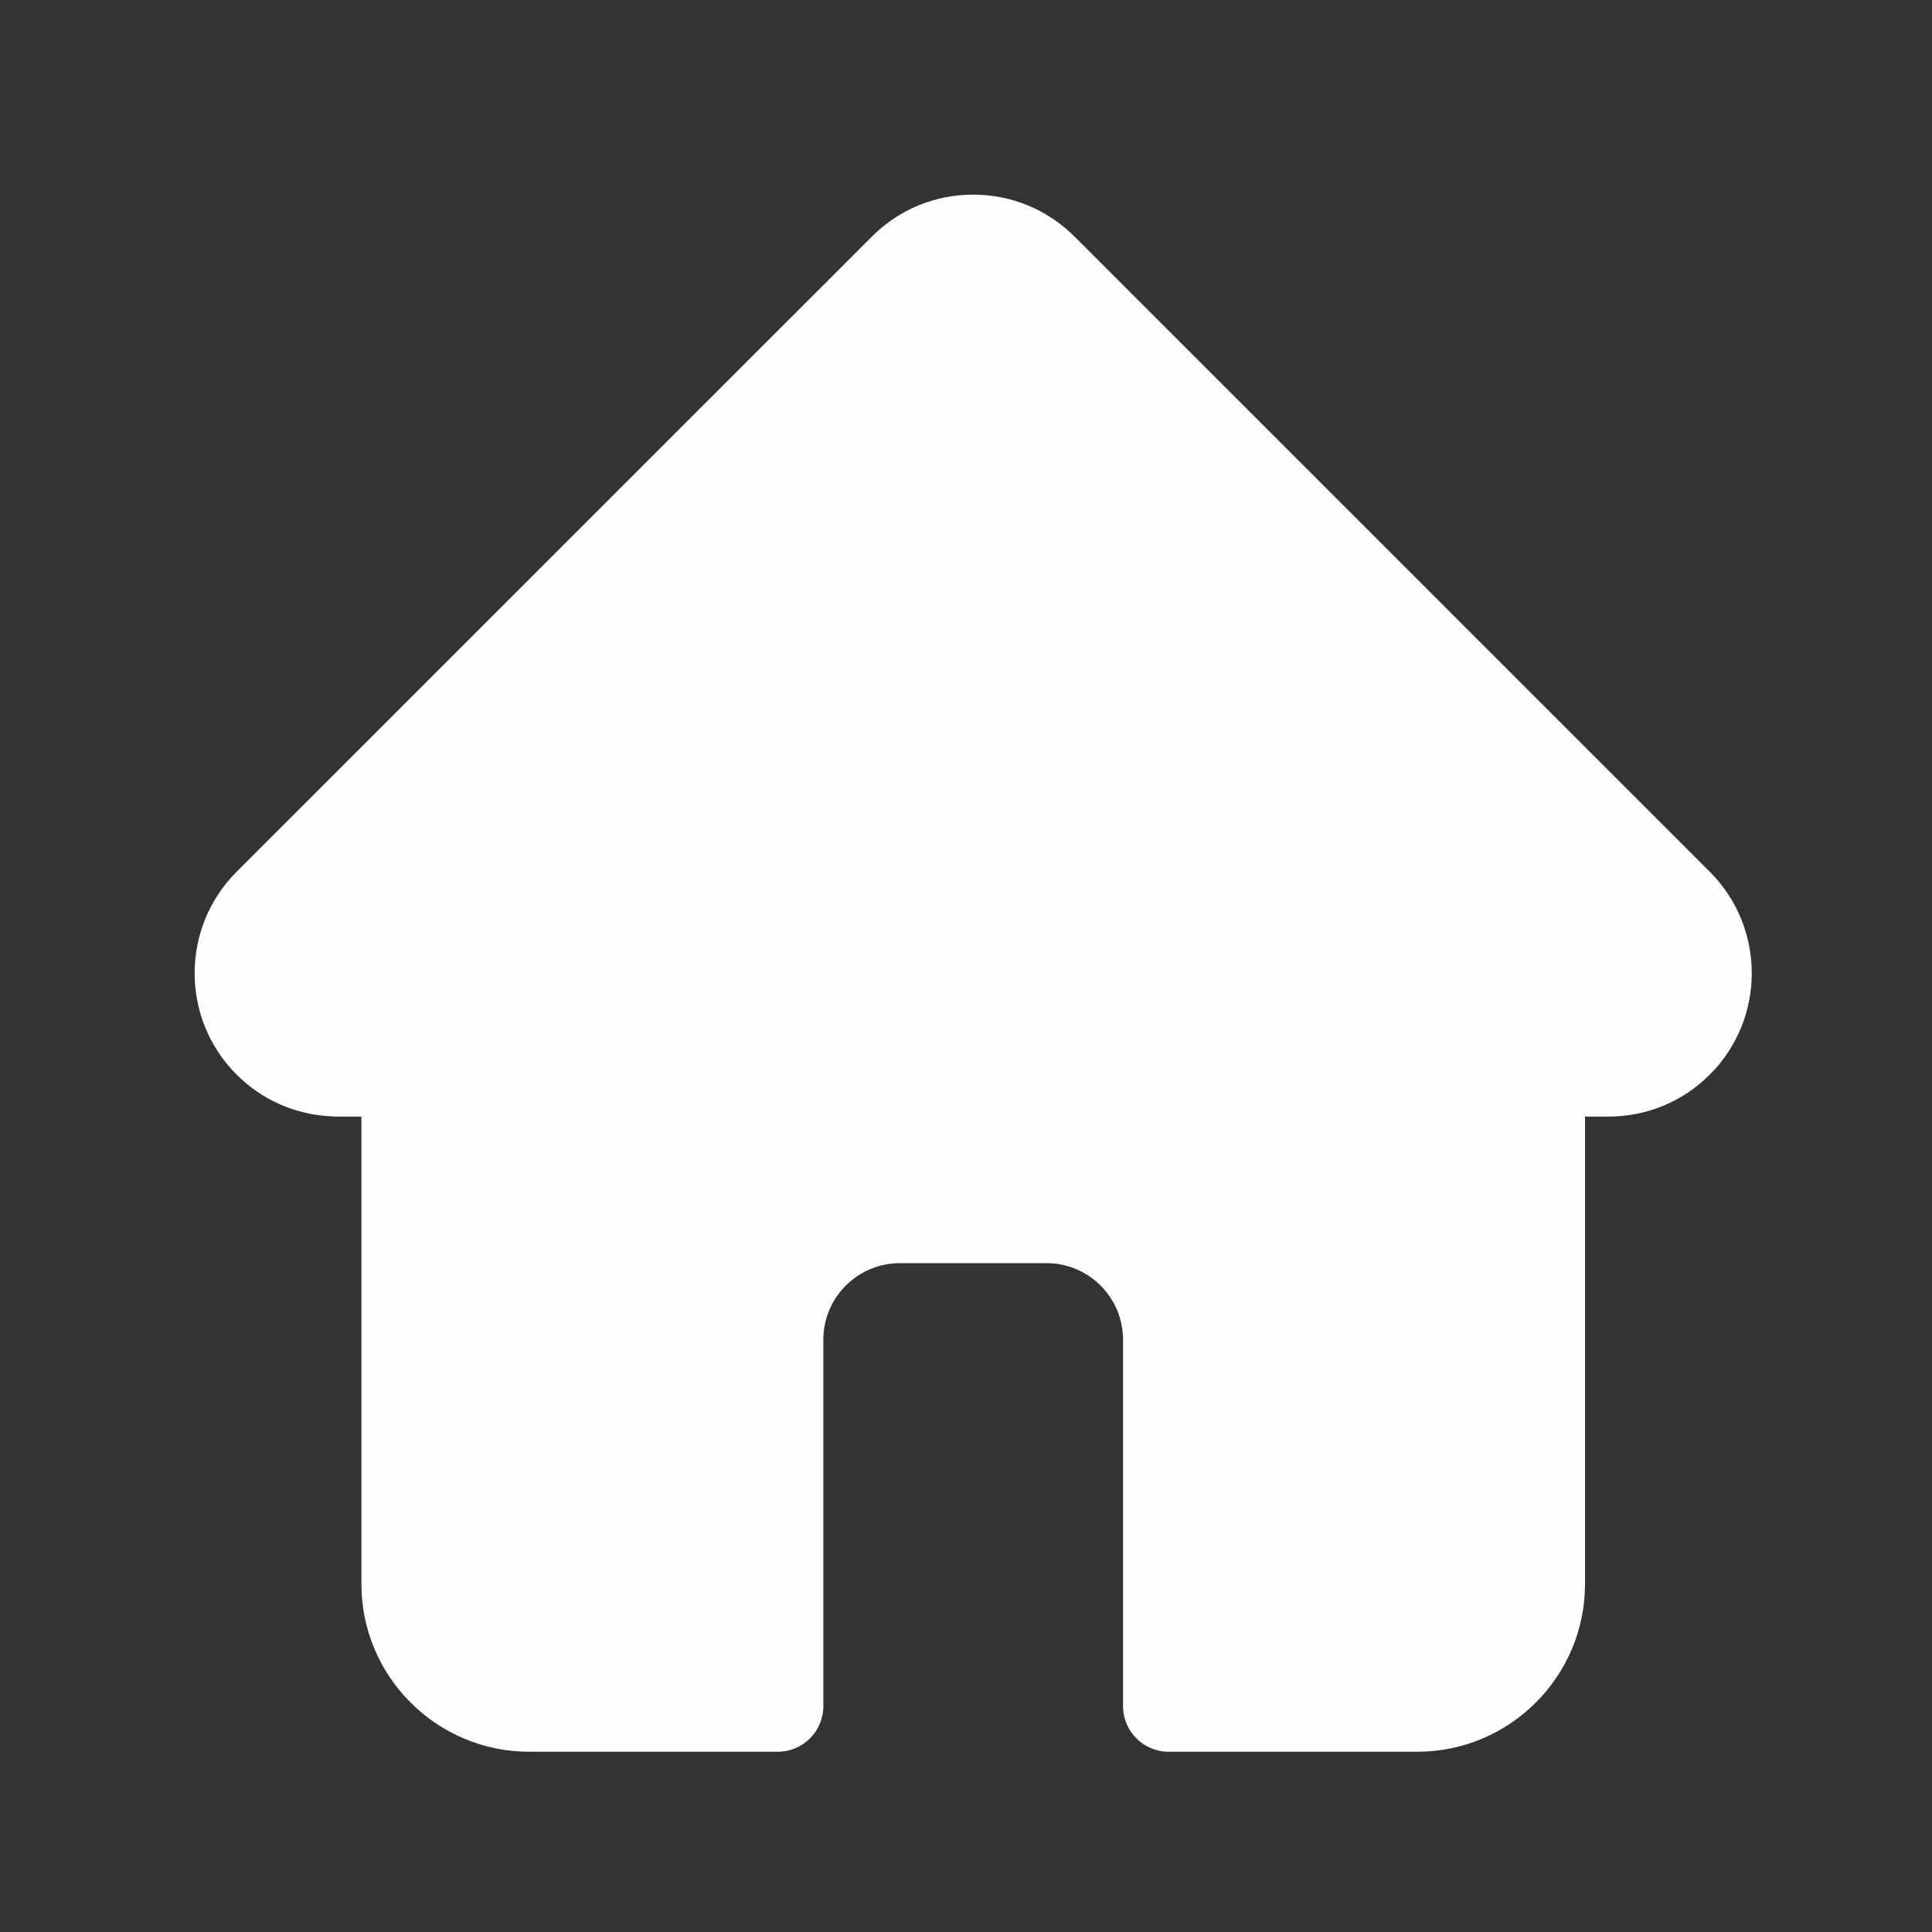 <svg width="50" height="50" viewBox="0 0 50 50" fill="none" xmlns="http://www.w3.org/2000/svg">
<rect x="0" y="0" width="50" height="50" fill="#333333" stroke="none"/>
<path d="M44.253 22.565C44.252 22.564 44.251 22.563 44.25 22.562L27.81 6.124C27.109 5.424 26.177 5.037 25.186 5.037C24.195 5.037 23.264 5.423 22.563 6.124L6.131 22.554C6.126 22.559 6.12 22.565 6.115 22.57C4.676 24.018 4.678 26.366 6.122 27.809C6.781 28.469 7.652 28.851 8.584 28.891C8.622 28.895 8.66 28.897 8.698 28.897H9.353V40.994C9.353 43.388 11.301 45.335 13.696 45.335H20.128C20.78 45.335 21.308 44.807 21.308 44.155V34.67C21.308 33.578 22.197 32.69 23.29 32.69H27.083C28.176 32.69 29.064 33.578 29.064 34.67V44.155C29.064 44.807 29.593 45.335 30.245 45.335H36.677C39.072 45.335 41.02 43.388 41.02 40.994V28.897H41.627C42.618 28.897 43.549 28.511 44.251 27.81C45.696 26.364 45.697 24.012 44.253 22.565Z" fill="#FFFDFD"/>
</svg>
